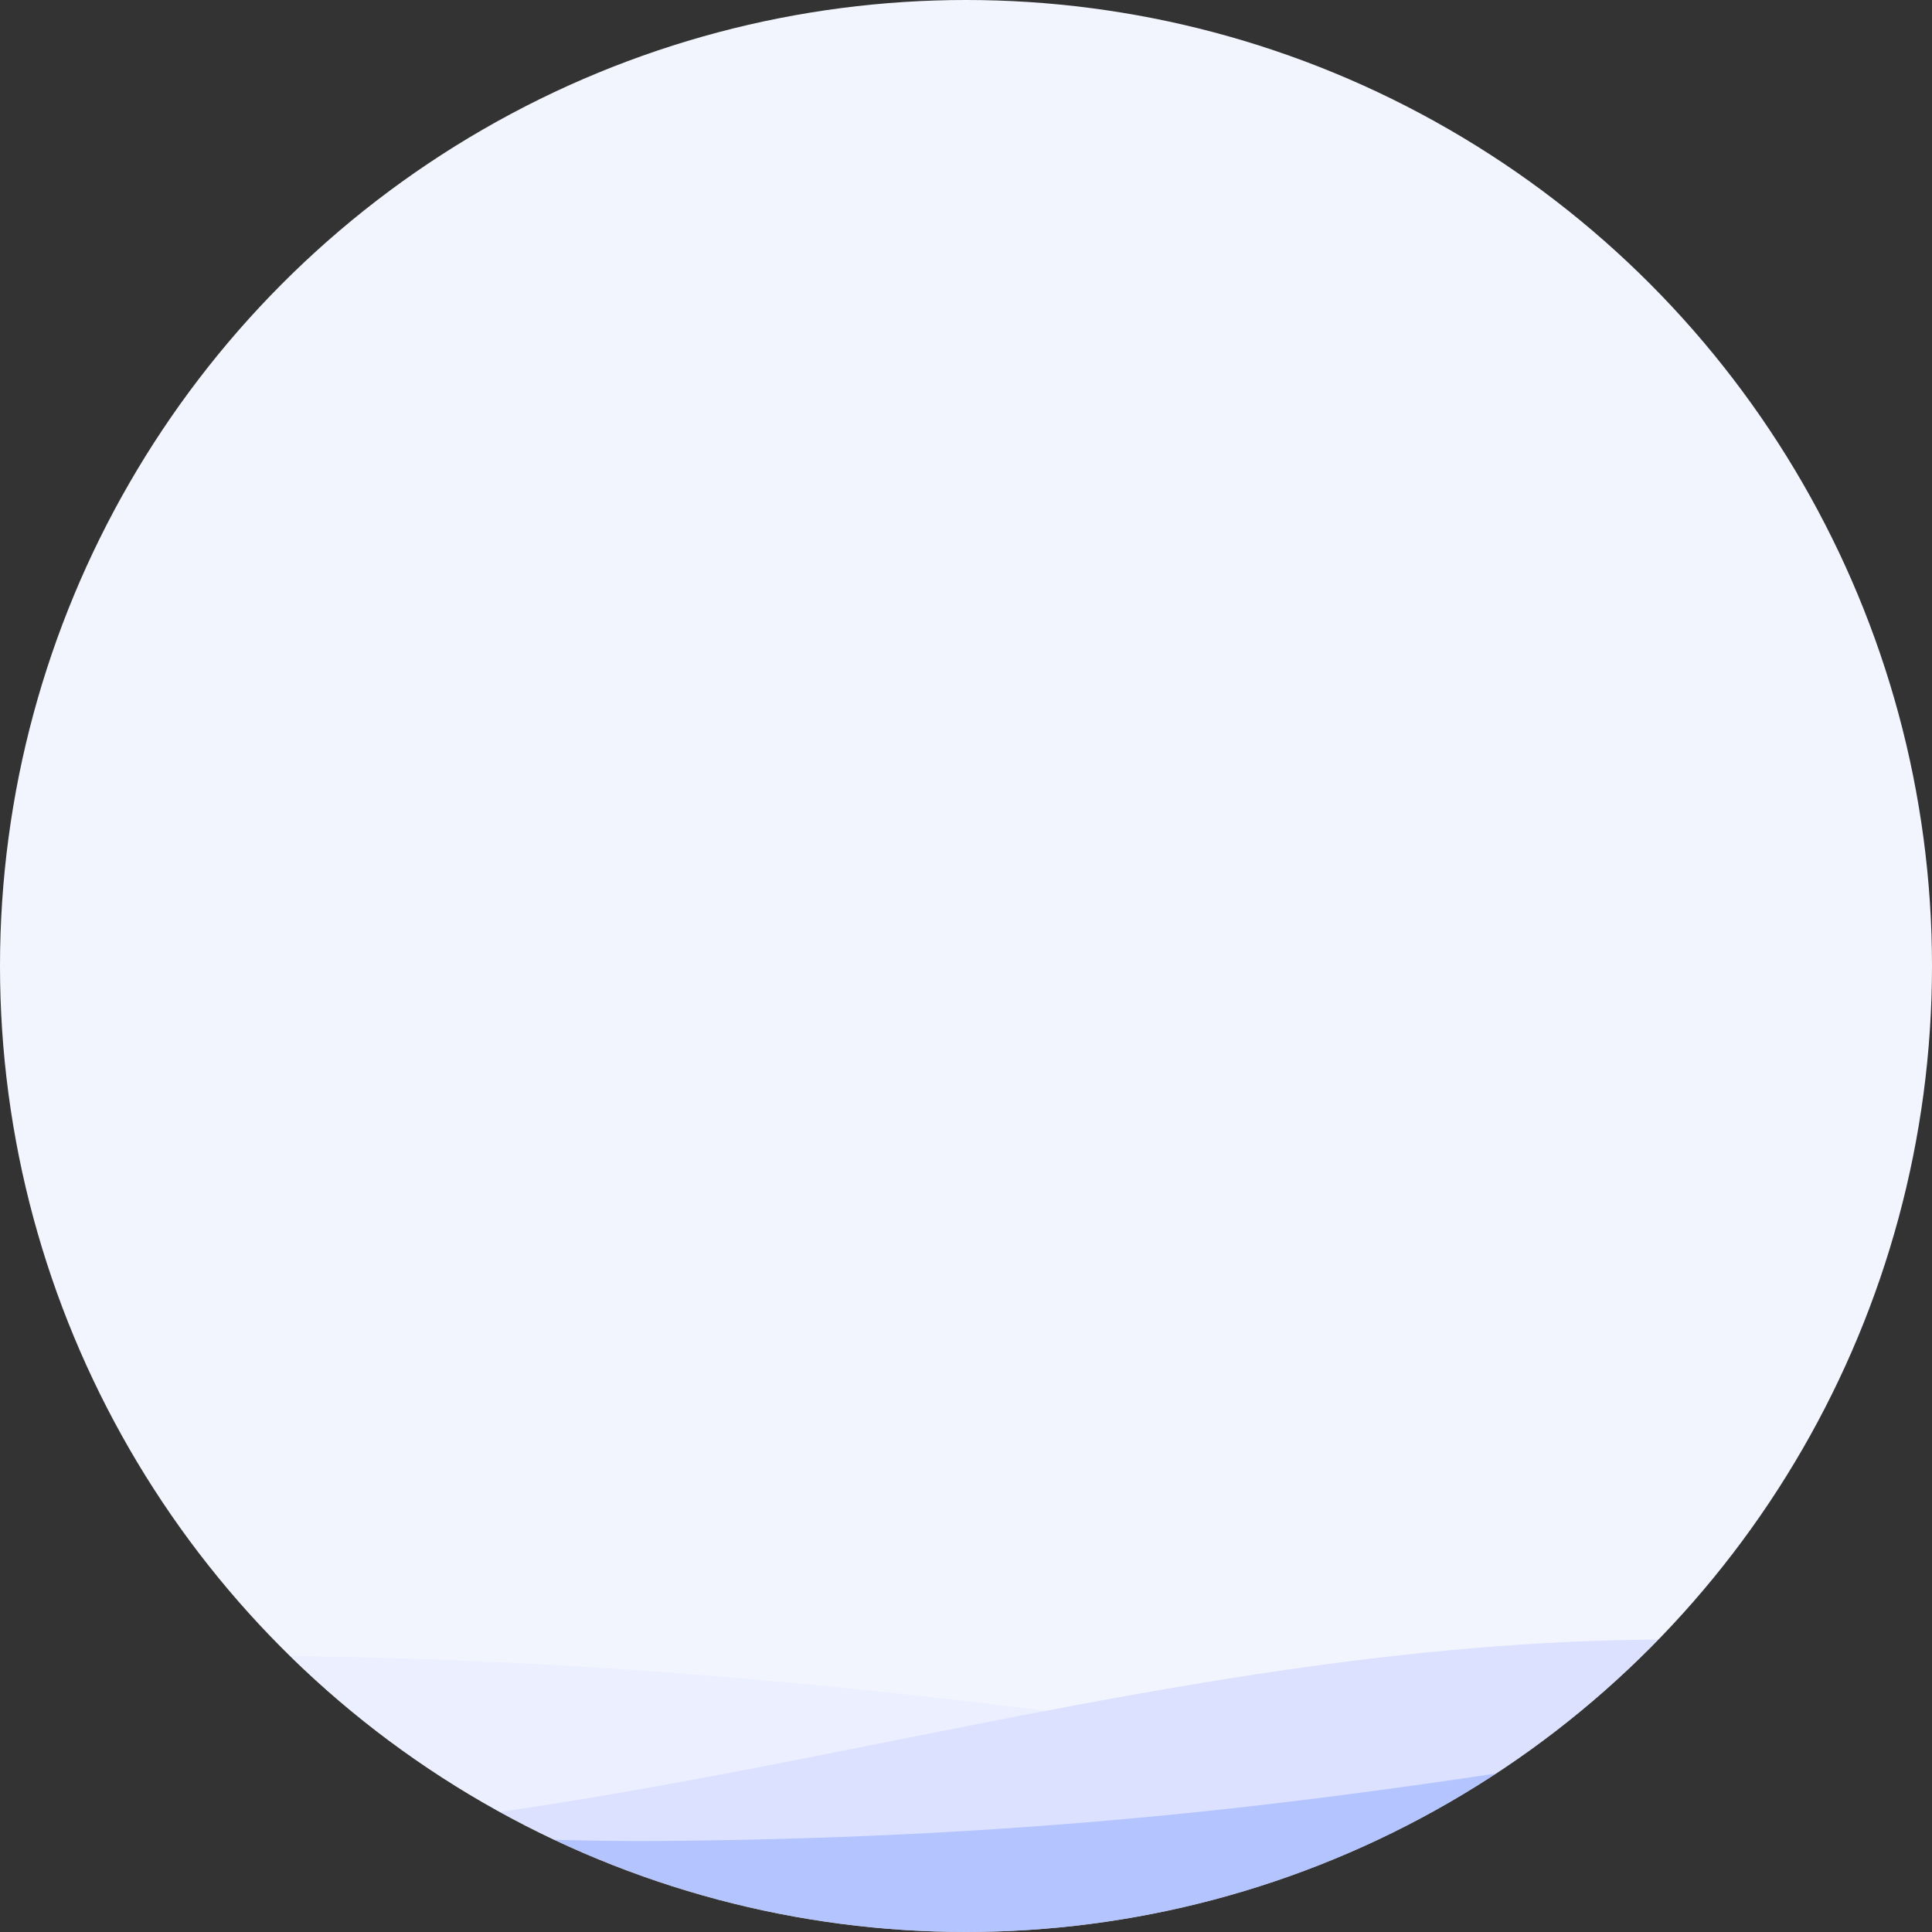 <svg xmlns="http://www.w3.org/2000/svg" xmlns:xlink="http://www.w3.org/1999/xlink" width="410" height="410" viewBox="0 0 410 410">
  <rect x="0" y="0" width="410" height="410" fill="#333333" stroke="none"/>
  <defs>
    <linearGradient id="linear-gradient" x1="0.5" y1="1" x2="0.5" y2="0.014" gradientUnits="objectBoundingBox">
      <stop offset="0" stop-color="#c4c9ff" stop-opacity="0.063"/>
      <stop offset="1" stop-color="#034aeb" stop-opacity="0.09"/>
    </linearGradient>
    <clipPath id="clip-path">
      <circle id="椭圆_794" data-name="椭圆 794" cx="205" cy="205" r="205" transform="translate(0.438 0.438)" opacity="0.995" fill="url(#linear-gradient)"/>
    </clipPath>
    <clipPath id="clip-path-2">
      <path id="矩形_1454" data-name="矩形 1454" d="M0,0H1495.92a0,0,0,0,1,0,0V66.527a10,10,0,0,1-10,10H10a10,10,0,0,1-10-10V0A0,0,0,0,1,0,0Z" transform="translate(0)" fill="#f7f7fa" stroke="#707070" stroke-width="1"/>
    </clipPath>
    <clipPath id="clip-path-3">
      <rect id="Mask" width="1494.719" height="113.313" fill="#3574fa"/>
    </clipPath>
  </defs>
  <g id="bg-record-mic" transform="translate(-817.771 -311.771)">
    <circle id="椭圆_343" data-name="椭圆 343" cx="205" cy="205" r="205" transform="translate(817.771 311.771)" fill="#f4f6ff" opacity="0.995"/>
    <g id="蒙版组_120" data-name="蒙版组 120" transform="translate(817.332 311.332)" clip-path="url(#clip-path)">
      <g id="bg-record-answerbg" transform="translate(-416.343 334.35)" opacity="0.55" style="isolation: isolate">
        <g id="蒙版组_106" data-name="蒙版组 106" transform="translate(0 0)" clip-path="url(#clip-path-2)">
          <g id="bg-btn" transform="translate(0.534 -38.264)">
            <rect id="矩形_1064" data-name="矩形 1064" width="1412.105" height="114.79" transform="translate(45.018 0)" fill="rgba(80,90,204,0)"/>
            <g id="headerView" transform="translate(0 2.488)" clip-path="url(#clip-path-3)">
              <g id="Group" transform="translate(-397.196 45.517)">
                <path id="Fill_1" data-name="Fill 1" d="M2237.635.317s-108.57,31.551-275.569,30.84c-111.279-.472-212.959-34.792-361.287-30.84C1500.616,2.986,1390.5,40.509,1278.65,39.97,1164.411,39.419,1044.769,1.786,870.8.317S546.926,47.609,407.846,48.78C168.909,50.793,3.956,9.184,0,13.534v91.577H2237.635Z" transform="translate(0 7.419)" fill="#e5ebff"/>
                <path id="Fill_3" data-name="Fill 3" d="M2237.635,59.909S2158.345,2.534,1876.94,4.323c-224.127,1.426-269.513,38.4-399.881,38.483-107.377.065-229.909-40.061-341.708-38.483C1024.58,5.888,924.173,46.766,815.692,47.081,710.01,47.387,620.918,1.513,451.936.048S233.059,31,159.391,42.806C44.818,61.161,0,64.184,0,64.184V88.923H2237.635Z" transform="translate(26.302 0)" fill="#c7d2ff"/>
                <path id="Fill_7" data-name="Fill 7" d="M0,43.807C13.587,47.56,104.948,52.9,286.6,39.825,371.459,33.715,446.763,4.636,551.144,3.983c103.94-.651,237.768,32.783,352.729,31.858,165.34-1.326,228.131-31.7,341.708-31.858C1354.956,3.834,1440.7,26.407,1543.2,27.878,1696.5,30.076,1830,.161,1951.038,0c204.287-.272,286.6,39.824,286.6,39.824V66.847H0Z" transform="translate(50.365 11.182)" fill="#7e9cff"/>
              </g>
            </g>
          </g>
        </g>
      </g>
    </g>
  </g>
</svg>
